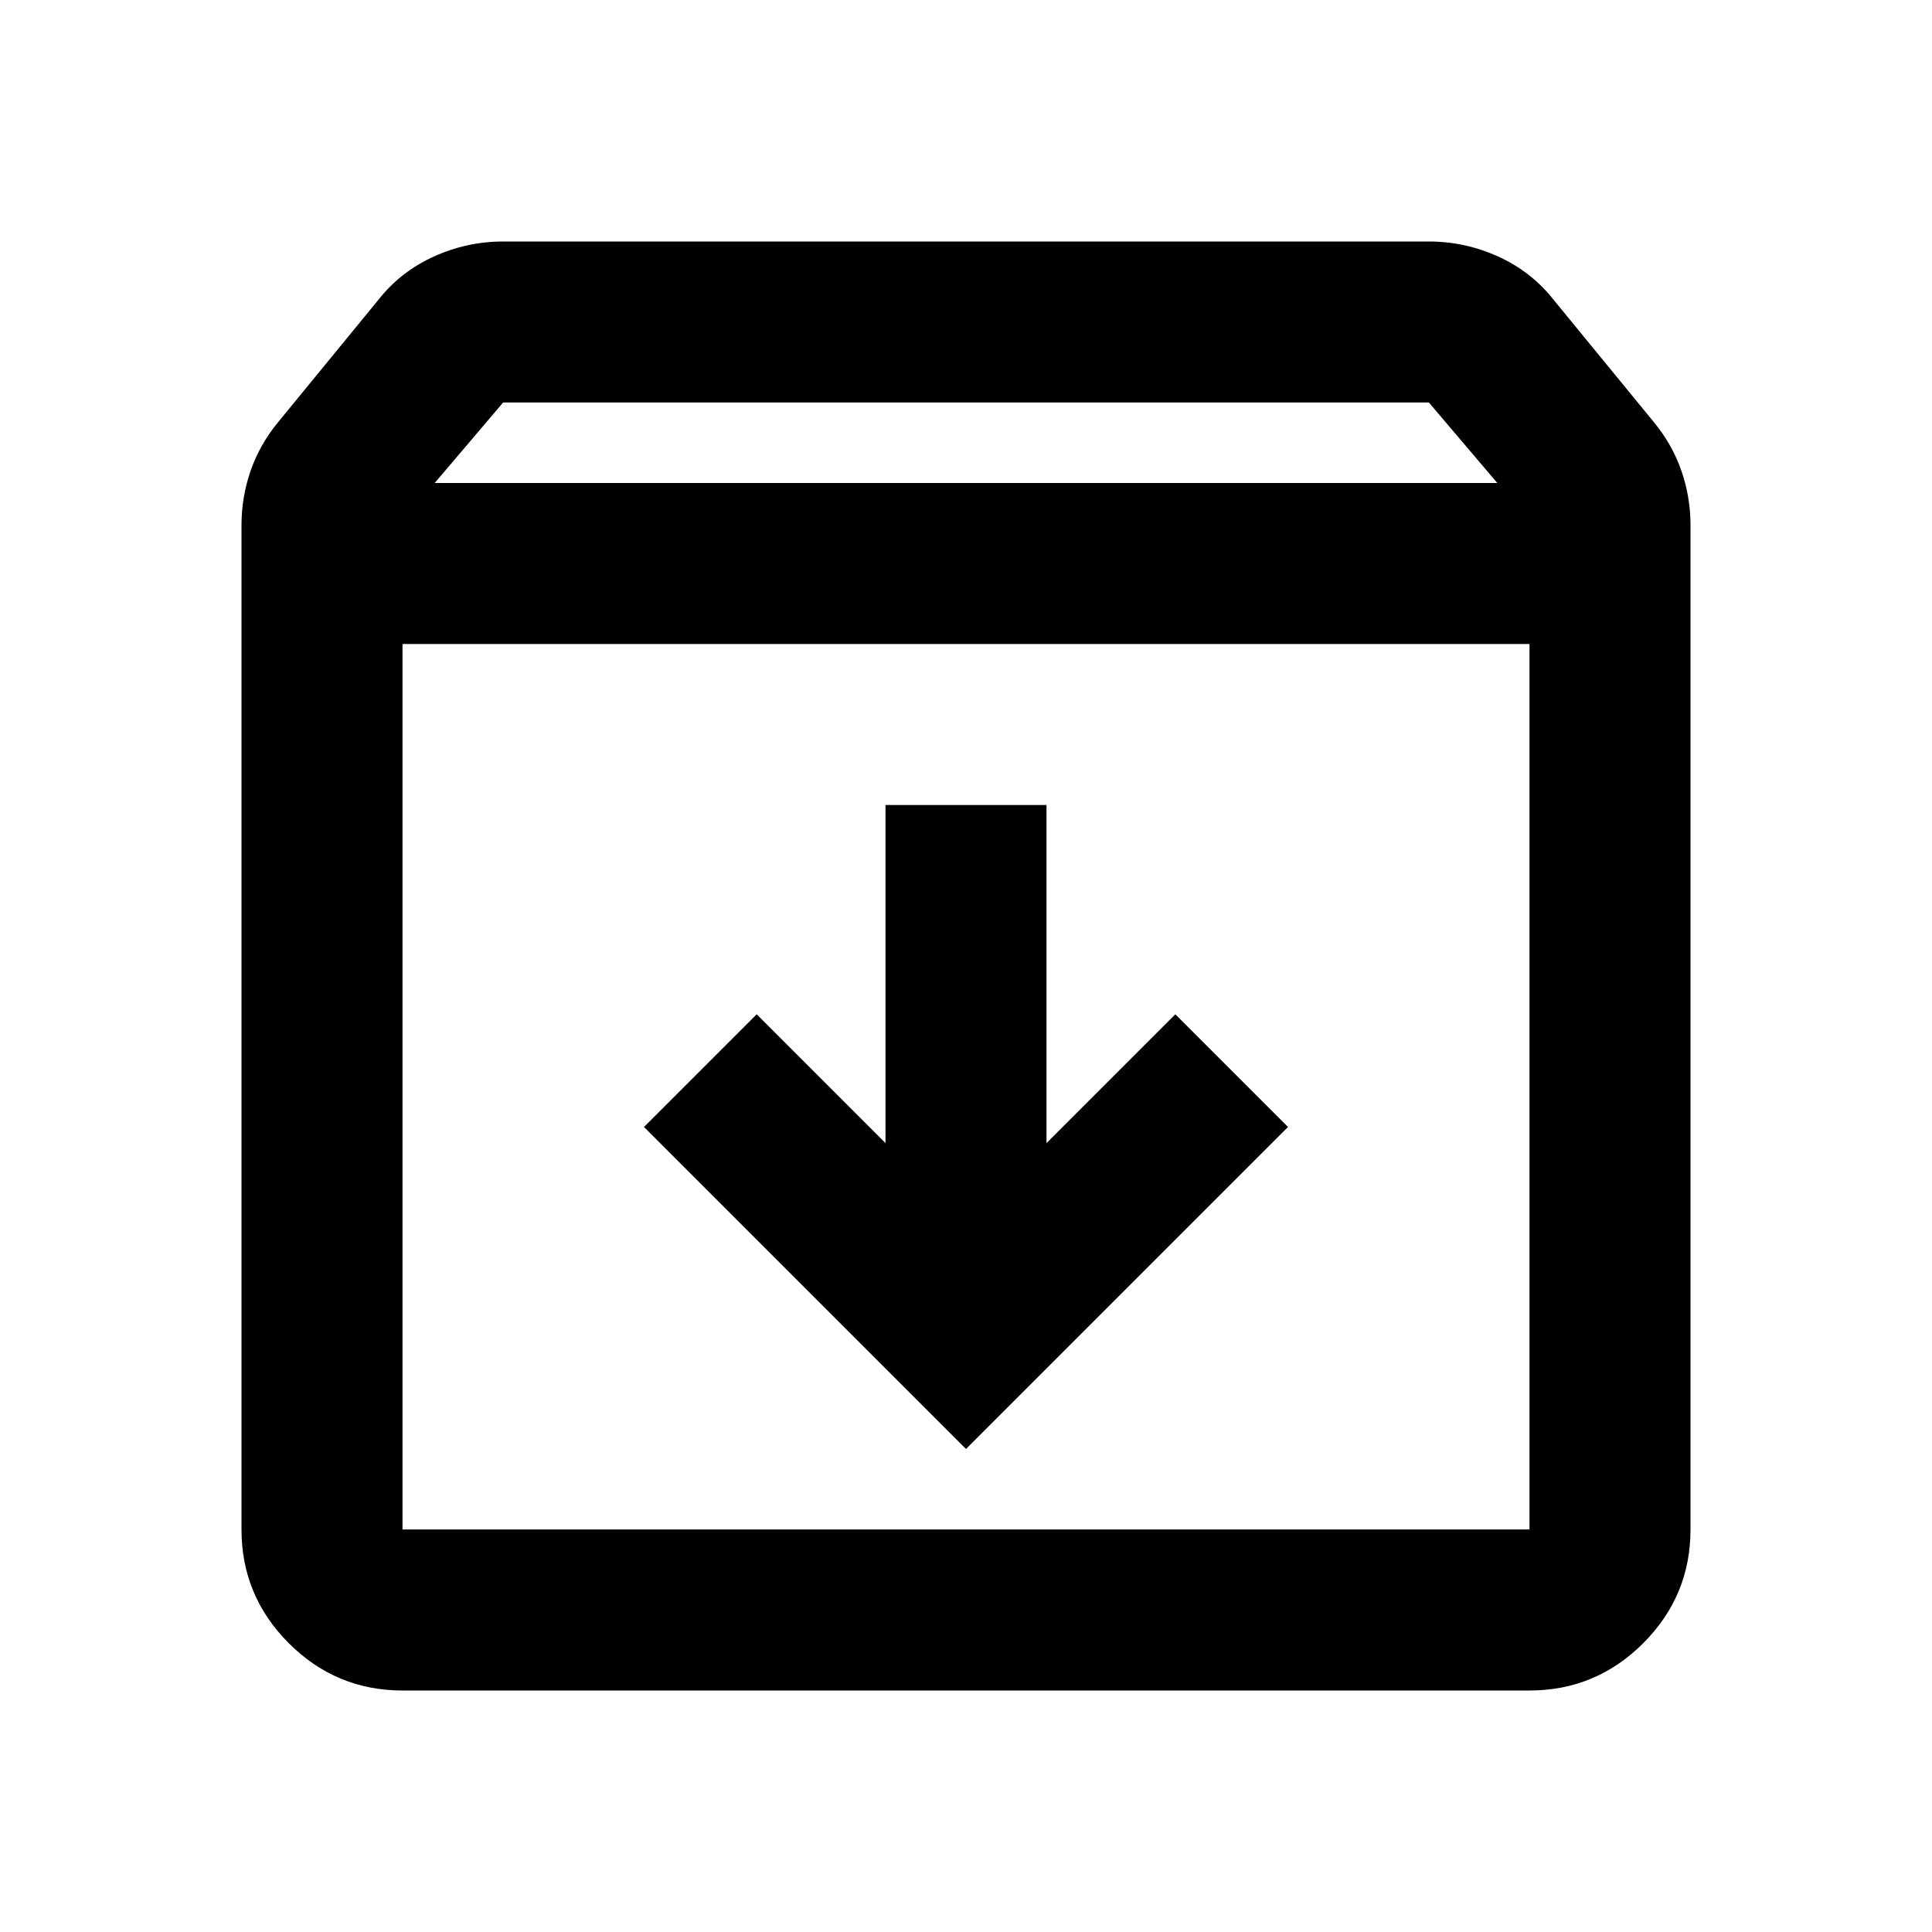 <svg xmlns="http://www.w3.org/2000/svg" height="48" viewBox="0 -960 960 960" width="48" fill="currentColor">
    <path
        d="M480-240l160-160-56-56-64 64v-168h-80v168l-64-64-56 56 160 160zM200-640v440h560v-440H200zm0 520q-33 0-56.5-23.5T120-200v-499q0-14 4.5-27t13.5-24l50-61q11-14 27.5-21.5T250-840h460q18 0 34.5 7.5T772-811l50 61q9 11 13.5 24t4.5 27v499q0 33-23.5 56.5T760-120H200zm16-600h528l-34-40H250l-34 40zm264 300z" />
</svg>